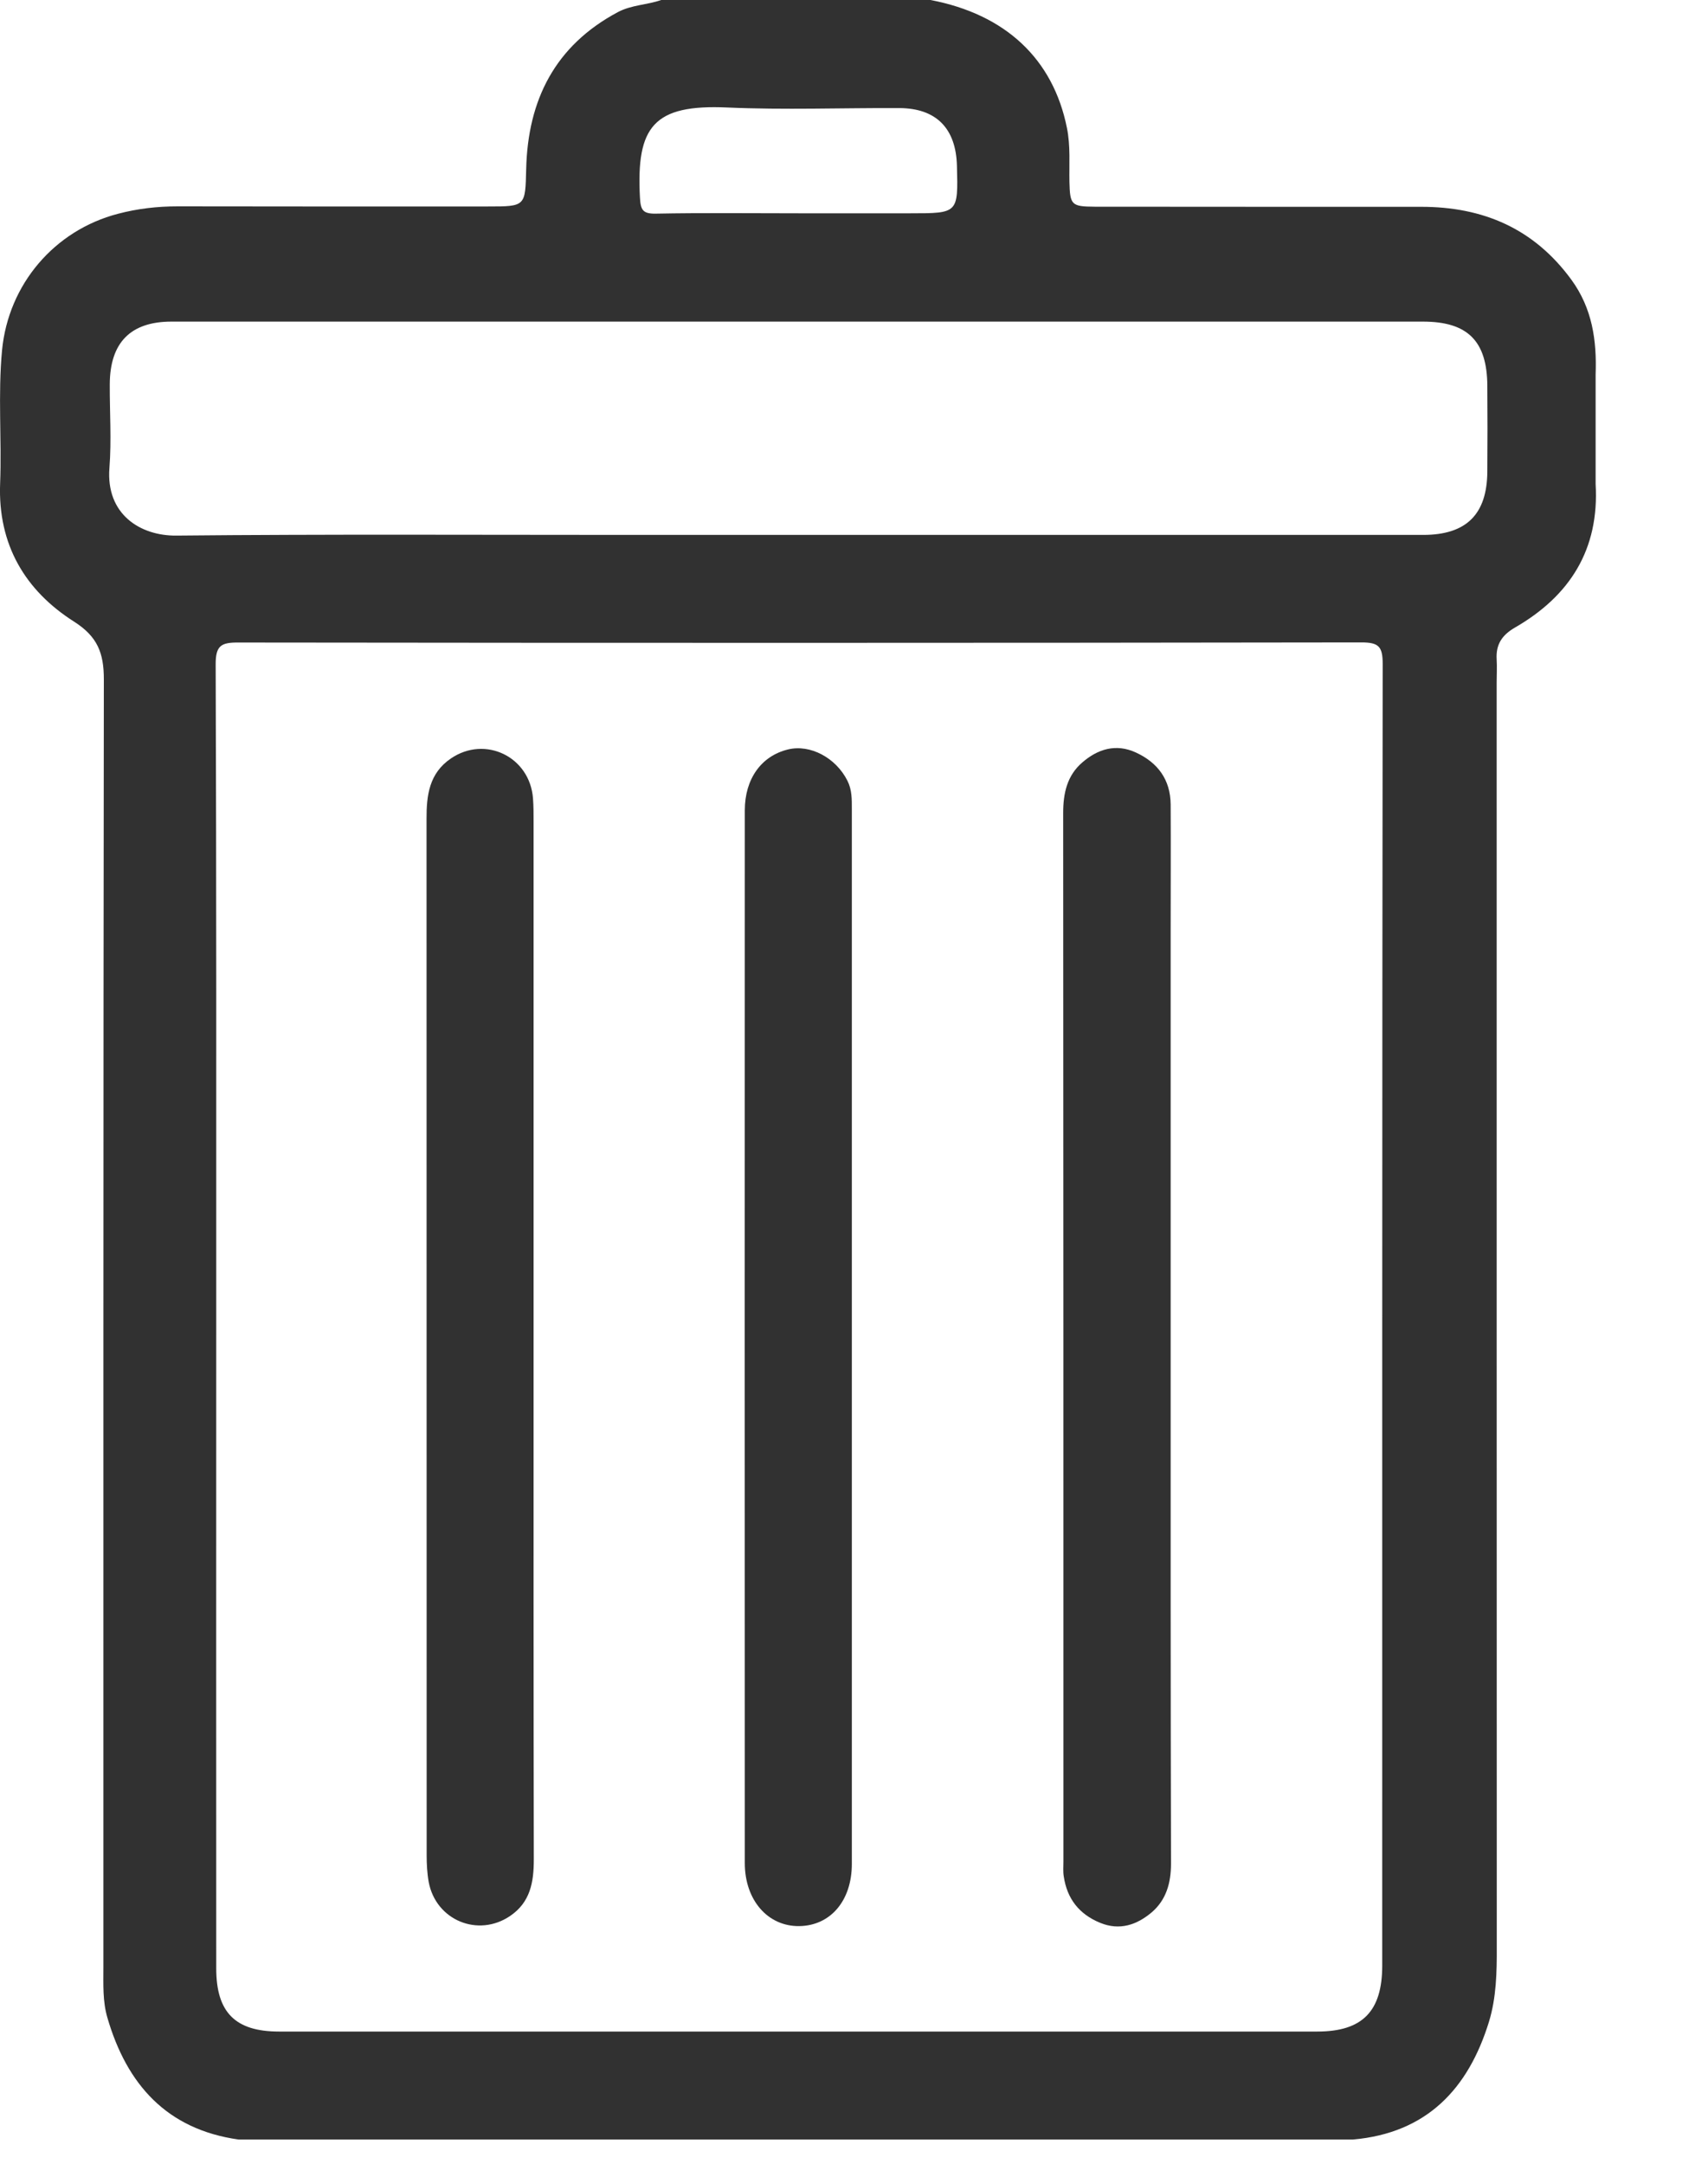 <svg width="15" height="19" viewBox="0 0 15 19" fill="none" xmlns="http://www.w3.org/2000/svg">
<path d="M14.013 4.249C14.013 3.929 14.013 3.608 14.013 3.288C14.024 2.99 13.984 2.708 13.8 2.456C13.471 2.006 13.024 1.816 12.482 1.816C11.526 1.816 10.57 1.816 9.613 1.815C9.409 1.814 9.397 1.799 9.392 1.598C9.389 1.44 9.402 1.281 9.37 1.123C9.248 0.517 8.831 0.126 8.172 0C7.384 0 6.595 0 5.807 0C5.682 0.044 5.547 0.042 5.425 0.107C4.875 0.401 4.635 0.877 4.621 1.486C4.613 1.812 4.616 1.813 4.287 1.813C3.378 1.813 2.469 1.814 1.559 1.812C1.381 1.812 1.208 1.832 1.037 1.877C0.479 2.022 0.074 2.495 0.018 3.075C-0.019 3.465 0.016 3.857 0.001 4.247C-0.019 4.782 0.22 5.185 0.651 5.459C0.857 5.59 0.912 5.735 0.912 5.965C0.907 9.736 0.908 13.508 0.908 17.28C0.908 17.426 0.901 17.574 0.943 17.717C1.114 18.305 1.466 18.698 2.094 18.787C5.358 18.787 8.621 18.787 11.884 18.787C12.528 18.73 12.895 18.344 13.077 17.751C13.141 17.541 13.146 17.318 13.145 17.097C13.144 13.395 13.144 9.693 13.144 5.992C13.144 5.925 13.148 5.857 13.144 5.79C13.136 5.66 13.19 5.577 13.304 5.511C13.787 5.233 14.047 4.824 14.013 4.249ZM6.387 0.944C6.889 0.966 7.393 0.947 7.897 0.949C8.222 0.95 8.396 1.127 8.404 1.457C8.415 1.873 8.415 1.873 7.996 1.873C7.669 1.873 7.341 1.873 7.014 1.873C6.596 1.873 6.177 1.868 5.759 1.876C5.643 1.878 5.626 1.842 5.62 1.733C5.587 1.11 5.741 0.915 6.387 0.944ZM12.139 17.259C12.139 17.662 11.965 17.839 11.568 17.839C8.529 17.839 5.49 17.839 2.451 17.839C2.067 17.839 1.899 17.672 1.899 17.284C1.898 15.375 1.899 13.467 1.899 11.56C1.899 9.652 1.901 7.744 1.894 5.836C1.893 5.667 1.943 5.641 2.095 5.642C5.382 5.646 8.67 5.646 11.957 5.641C12.109 5.641 12.143 5.678 12.143 5.83C12.138 9.639 12.139 13.449 12.139 17.259ZM13.062 4.14C13.06 4.516 12.878 4.696 12.502 4.697C10.173 4.697 7.844 4.697 5.515 4.697C4.193 4.697 2.871 4.69 1.548 4.703C1.233 4.706 0.929 4.517 0.961 4.109C0.98 3.866 0.963 3.62 0.964 3.376C0.965 3.009 1.146 2.824 1.506 2.824C3.344 2.824 5.182 2.824 7.019 2.824C8.845 2.824 10.671 2.824 12.496 2.824C12.889 2.824 13.06 2.994 13.062 3.388C13.064 3.639 13.064 3.89 13.062 4.14Z" fill="#313131"/>
<path d="M10.281 11.742C10.281 10.556 10.281 9.369 10.281 8.183C10.281 7.81 10.283 7.437 10.281 7.064C10.279 6.847 10.169 6.697 9.976 6.608C9.801 6.527 9.641 6.577 9.505 6.695C9.372 6.809 9.337 6.964 9.337 7.139C9.339 10.209 9.339 13.278 9.339 16.348C9.339 16.391 9.335 16.434 9.342 16.476C9.371 16.673 9.477 16.808 9.661 16.884C9.834 16.955 9.985 16.902 10.116 16.791C10.242 16.682 10.284 16.534 10.284 16.365C10.28 14.823 10.281 13.282 10.281 11.742Z" fill="#313131"/>
<path d="M4.686 11.762C4.686 10.246 4.686 8.73 4.686 7.214C4.686 7.146 4.686 7.079 4.681 7.012C4.654 6.645 4.261 6.455 3.96 6.66C3.769 6.79 3.745 6.983 3.746 7.193C3.747 10.225 3.746 13.257 3.747 16.289C3.747 16.368 3.751 16.448 3.765 16.526C3.828 16.862 4.199 17.015 4.48 16.824C4.657 16.704 4.688 16.528 4.688 16.329C4.685 14.806 4.686 13.284 4.686 11.762Z" fill="#313131"/>
<path d="M6.92 6.581C6.686 6.638 6.541 6.839 6.541 7.116C6.54 10.197 6.54 13.279 6.541 16.36C6.541 16.686 6.744 16.917 7.02 16.913C7.294 16.909 7.481 16.689 7.481 16.368C7.481 14.828 7.481 13.287 7.481 11.746C7.481 10.199 7.481 8.652 7.481 7.105C7.481 7.02 7.483 6.936 7.442 6.855C7.341 6.654 7.115 6.533 6.92 6.581Z" fill="#313131"/>
</svg>

